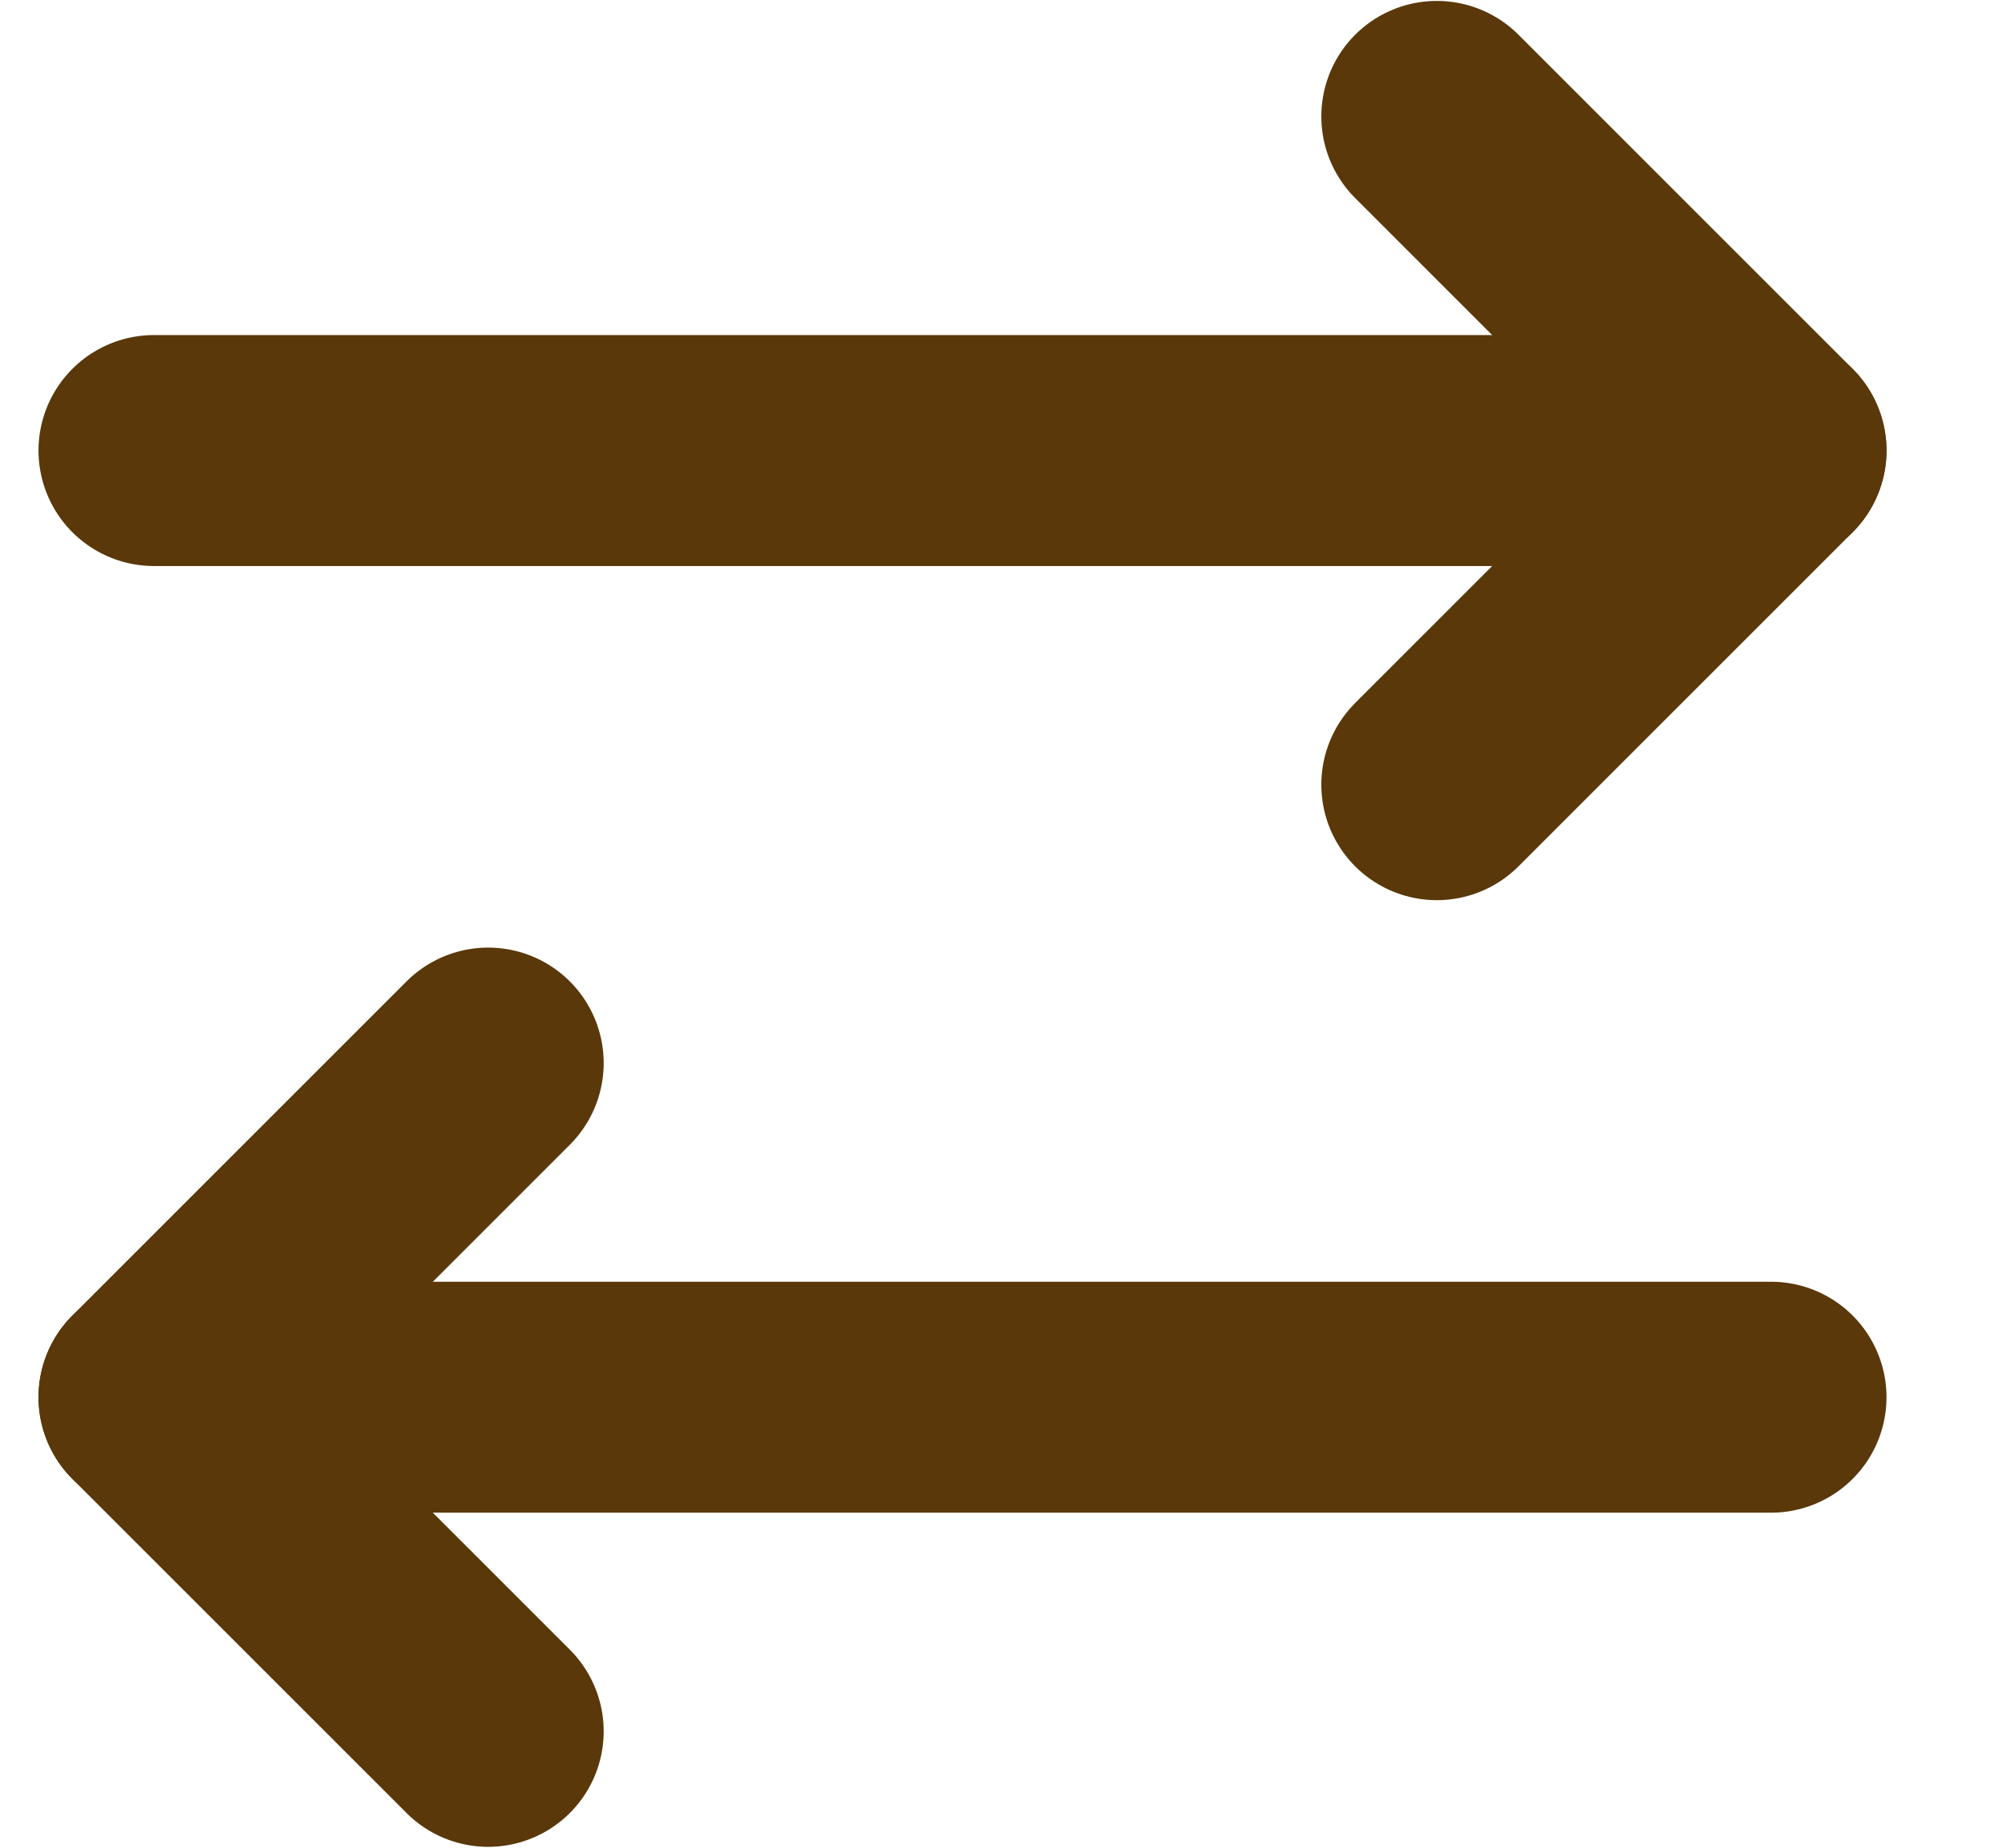 <svg width="13" height="12" viewBox="0 0 13 12" fill="none" xmlns="http://www.w3.org/2000/svg">
<path d="M3.17 6.904L1 9.074L3.17 11.244" stroke="#5A380A" stroke-width="1.5" stroke-linecap="round" stroke-linejoin="round"/>
<path d="M11.5 9.074L1 9.074" stroke="#5A380A" stroke-width="1.5" stroke-linecap="round" stroke-linejoin="round"/>
<path d="M9.33 5.096L11.5 2.926L9.33 0.756" stroke="#5A380A" stroke-width="1.5" stroke-linecap="round" stroke-linejoin="round"/>
<path d="M1 2.926L11.5 2.926" stroke="#5A380A" stroke-width="1.5" stroke-linecap="round" stroke-linejoin="round"/>
</svg>
